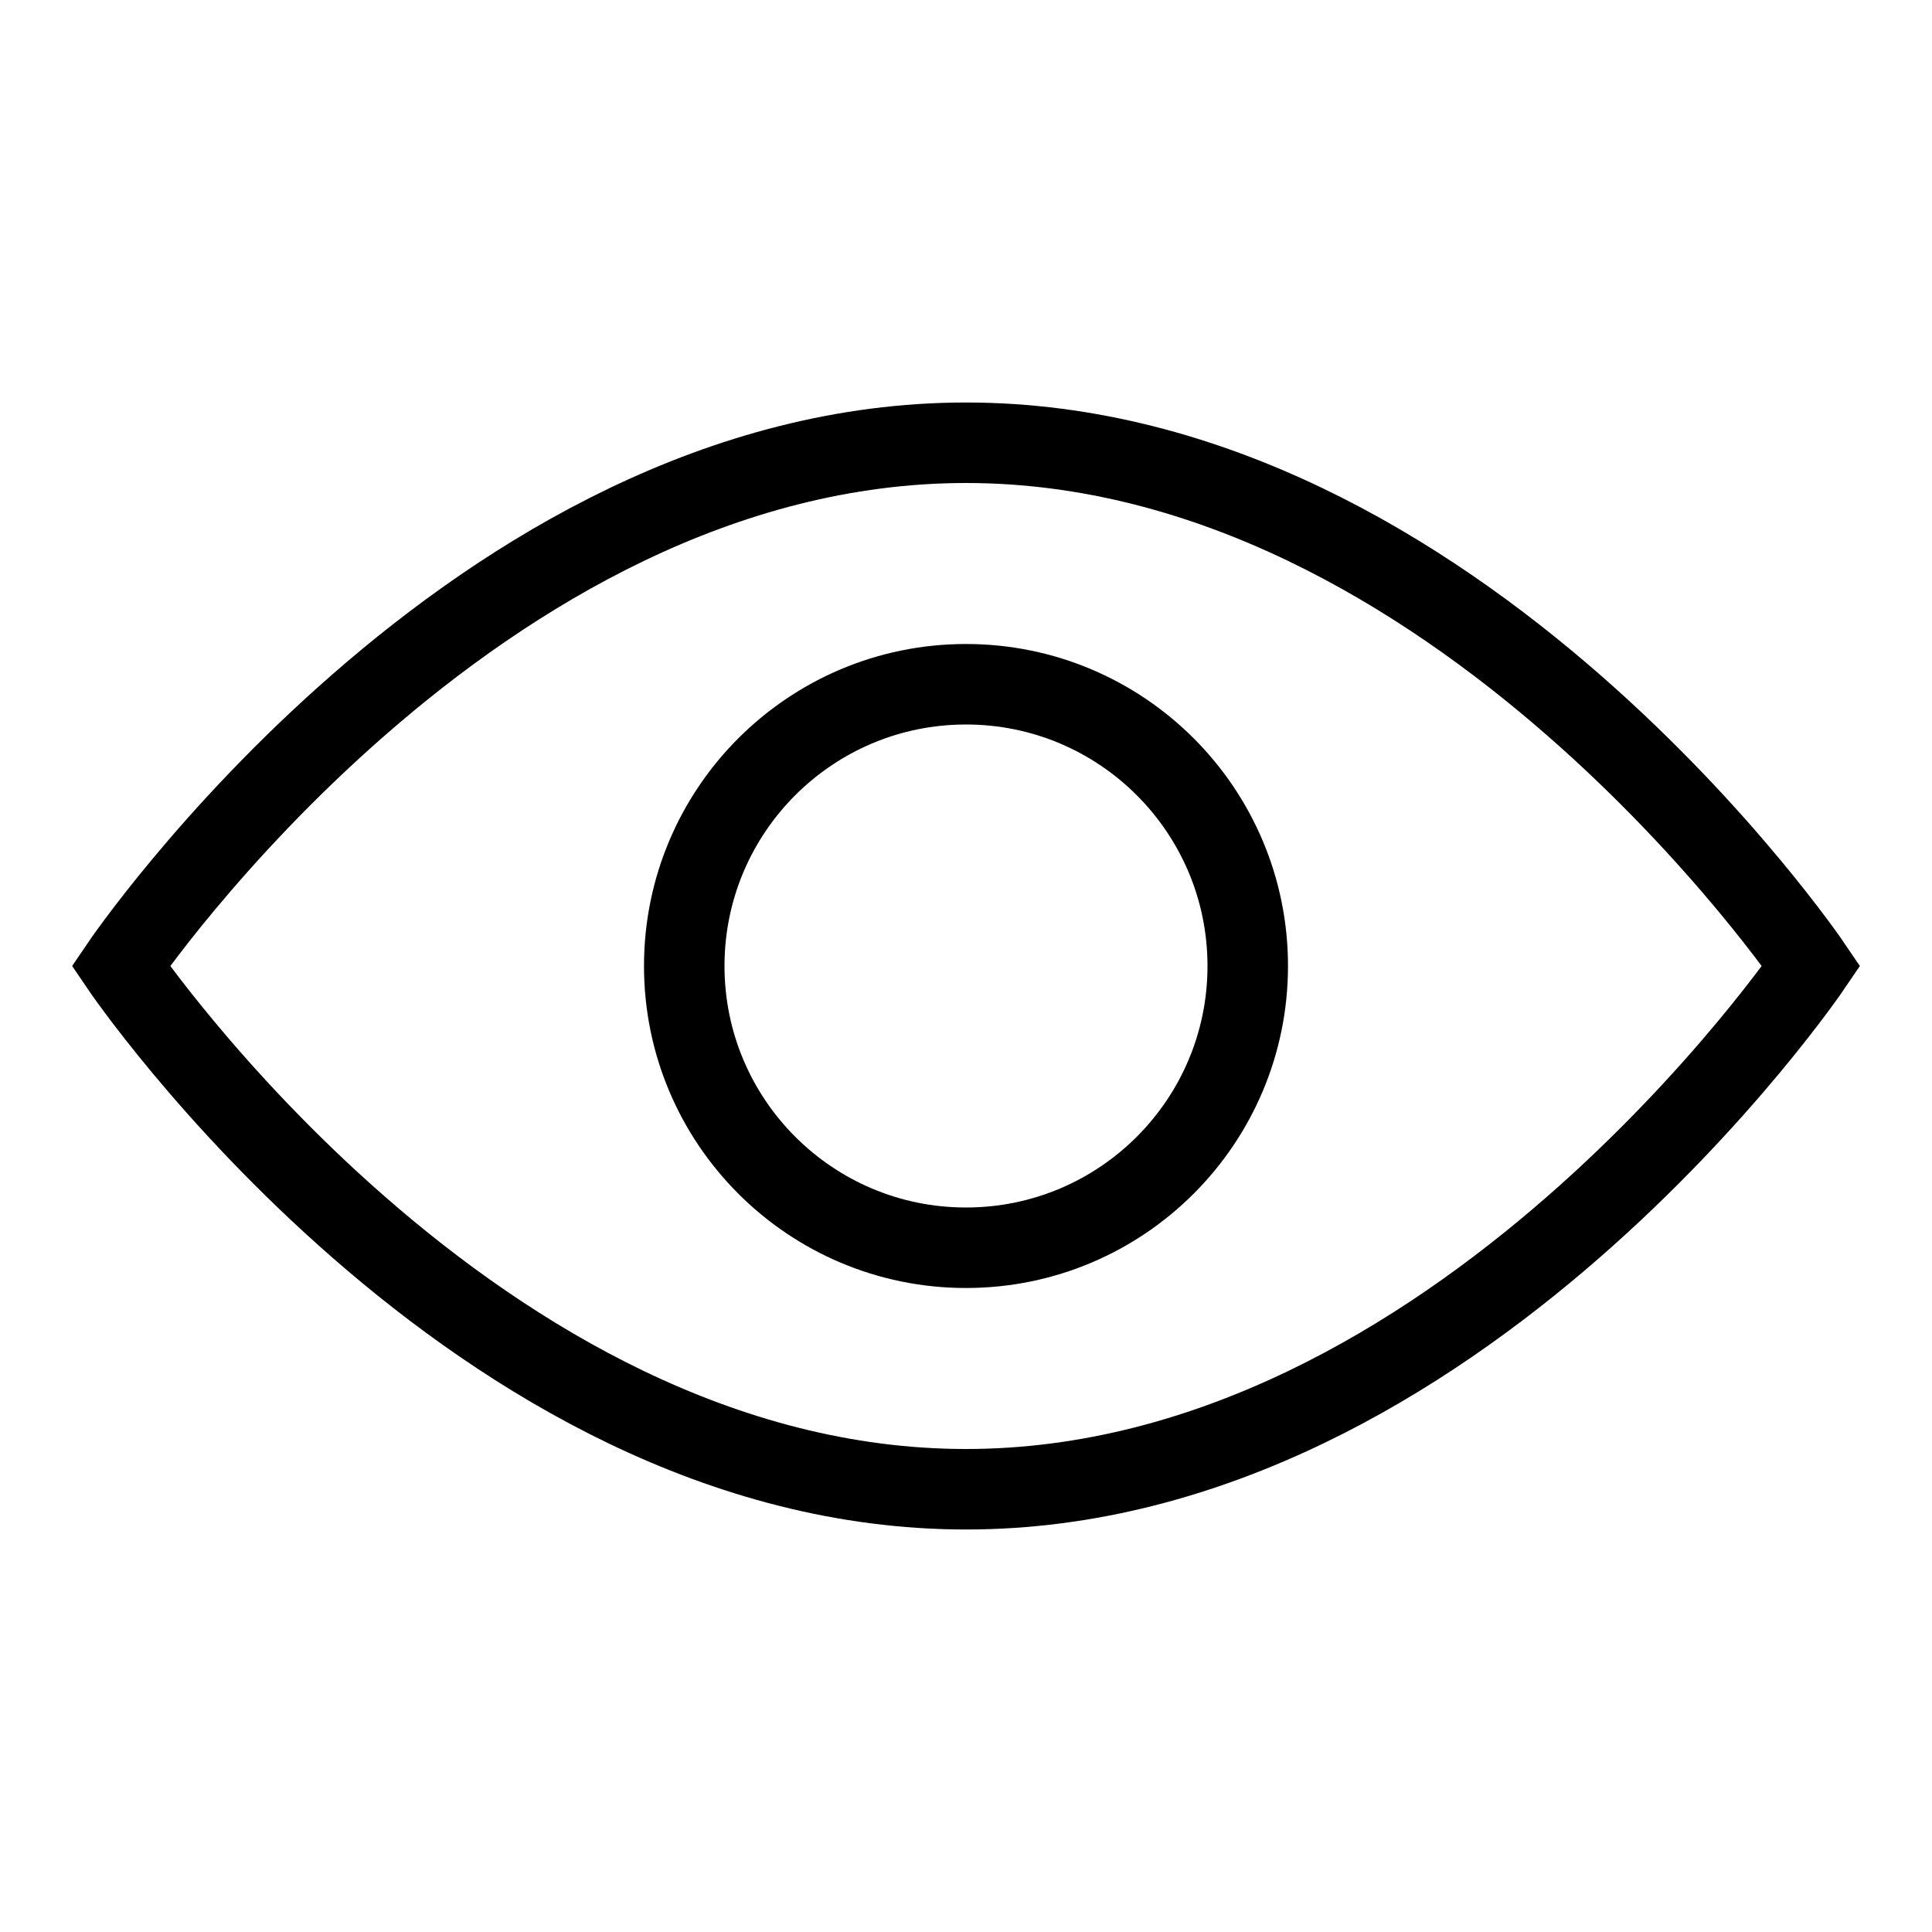 <svg width="24" height="24" viewBox="0 0 24 24" version="1.1" xmlns="http://www.w3.org/2000/svg">
    <title>
        eye-small
    </title>
    <path d="M22.5,12 C22.5,12 18.1,18.5 12,18.5 C5.9,18.5 1.5,12 1.5,12 C1.5,12 5.9,5.5 12,5.5 C18.1,5.5 22.5,12 22.5,12 Z M12,15.5 C13.933,15.5 15.5,13.933 15.5,12 C15.5,10.067 13.933,8.5 12,8.5 C10.067,8.5 8.5,10.067 8.5,12 C8.5,13.933 10.067,15.5 12,15.5 Z" stroke="currentColor" stroke-width="1" fill="none" fill-rule="evenodd"/>
</svg>
